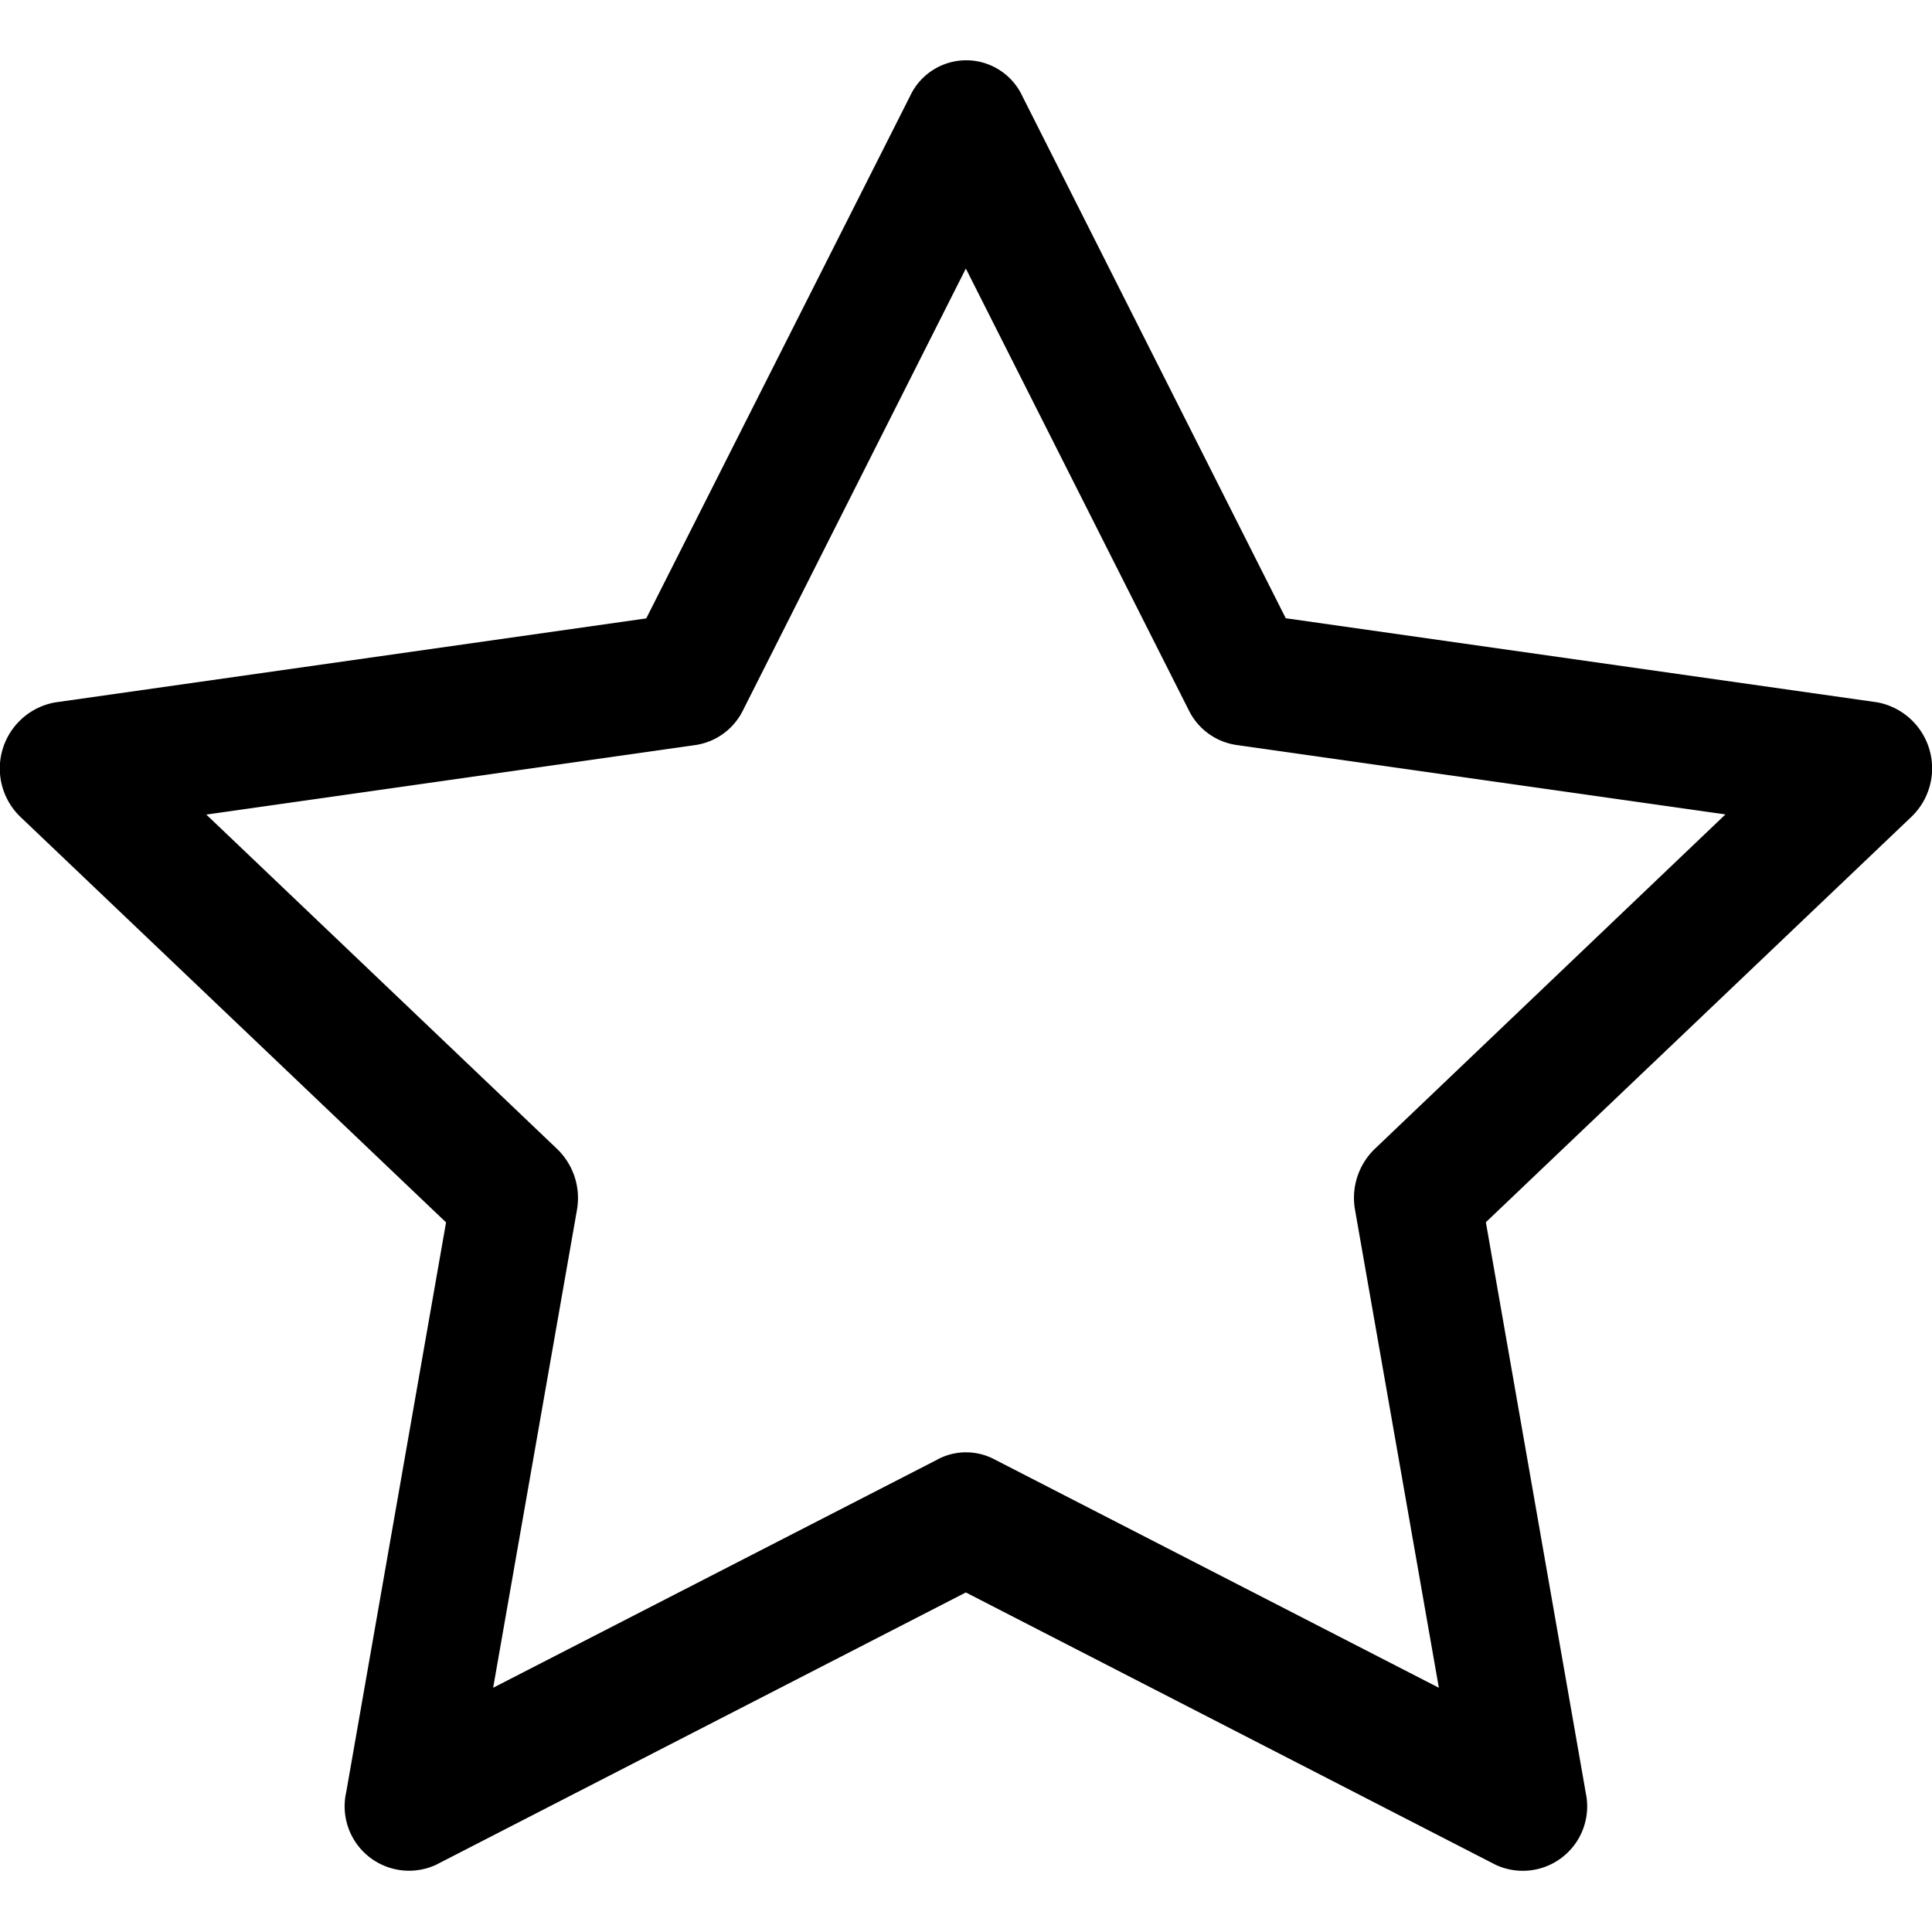 <svg xmlns="http://www.w3.org/2000/svg" xmlns:xlink="http://www.w3.org/1999/xlink" width="24" height="24" viewBox="0 0 24 24">
  <defs>
    <clipPath id="clip-path">
      <rect id="Rectangle_17637" data-name="Rectangle 17637" width="24" height="24" transform="translate(902 1175)" fill="#707070"/>
    </clipPath>
  </defs>
  <g id="Mask_Group_19" data-name="Mask Group 19" transform="translate(-902 -1175)" clip-path="url(#clip-path)">
    <g id="__TEMP__SVG__" transform="translate(901.998 1175.002)">
      <path id="Path_15343" data-name="Path 15343" d="M4.3,22.274a.8.8,0,0,0,1.119.889L12,19.78l6.583,3.384a.8.8,0,0,0,1.119-.888L18.46,15.181l5.284-5.034a.834.834,0,0,0-.425-1.425L15.974,7.678,12.7,1.188a.769.769,0,0,0-1.391,0L8.03,7.68.684,8.724a.834.834,0,0,0-.425,1.425l5.284,5.034L4.3,22.277Zm7.357-4.15L6.128,20.964l1.041-5.935a.847.847,0,0,0-.245-.757L2.565,10.117l6.078-.864a.787.787,0,0,0,.589-.432L12,3.334l2.769,5.486a.787.787,0,0,0,.589.432l6.078.863L17.08,14.27a.846.846,0,0,0-.245.759l1.041,5.935-5.528-2.841a.755.755,0,0,0-.691,0Z"/>
    </g>
  </g>
</svg>
